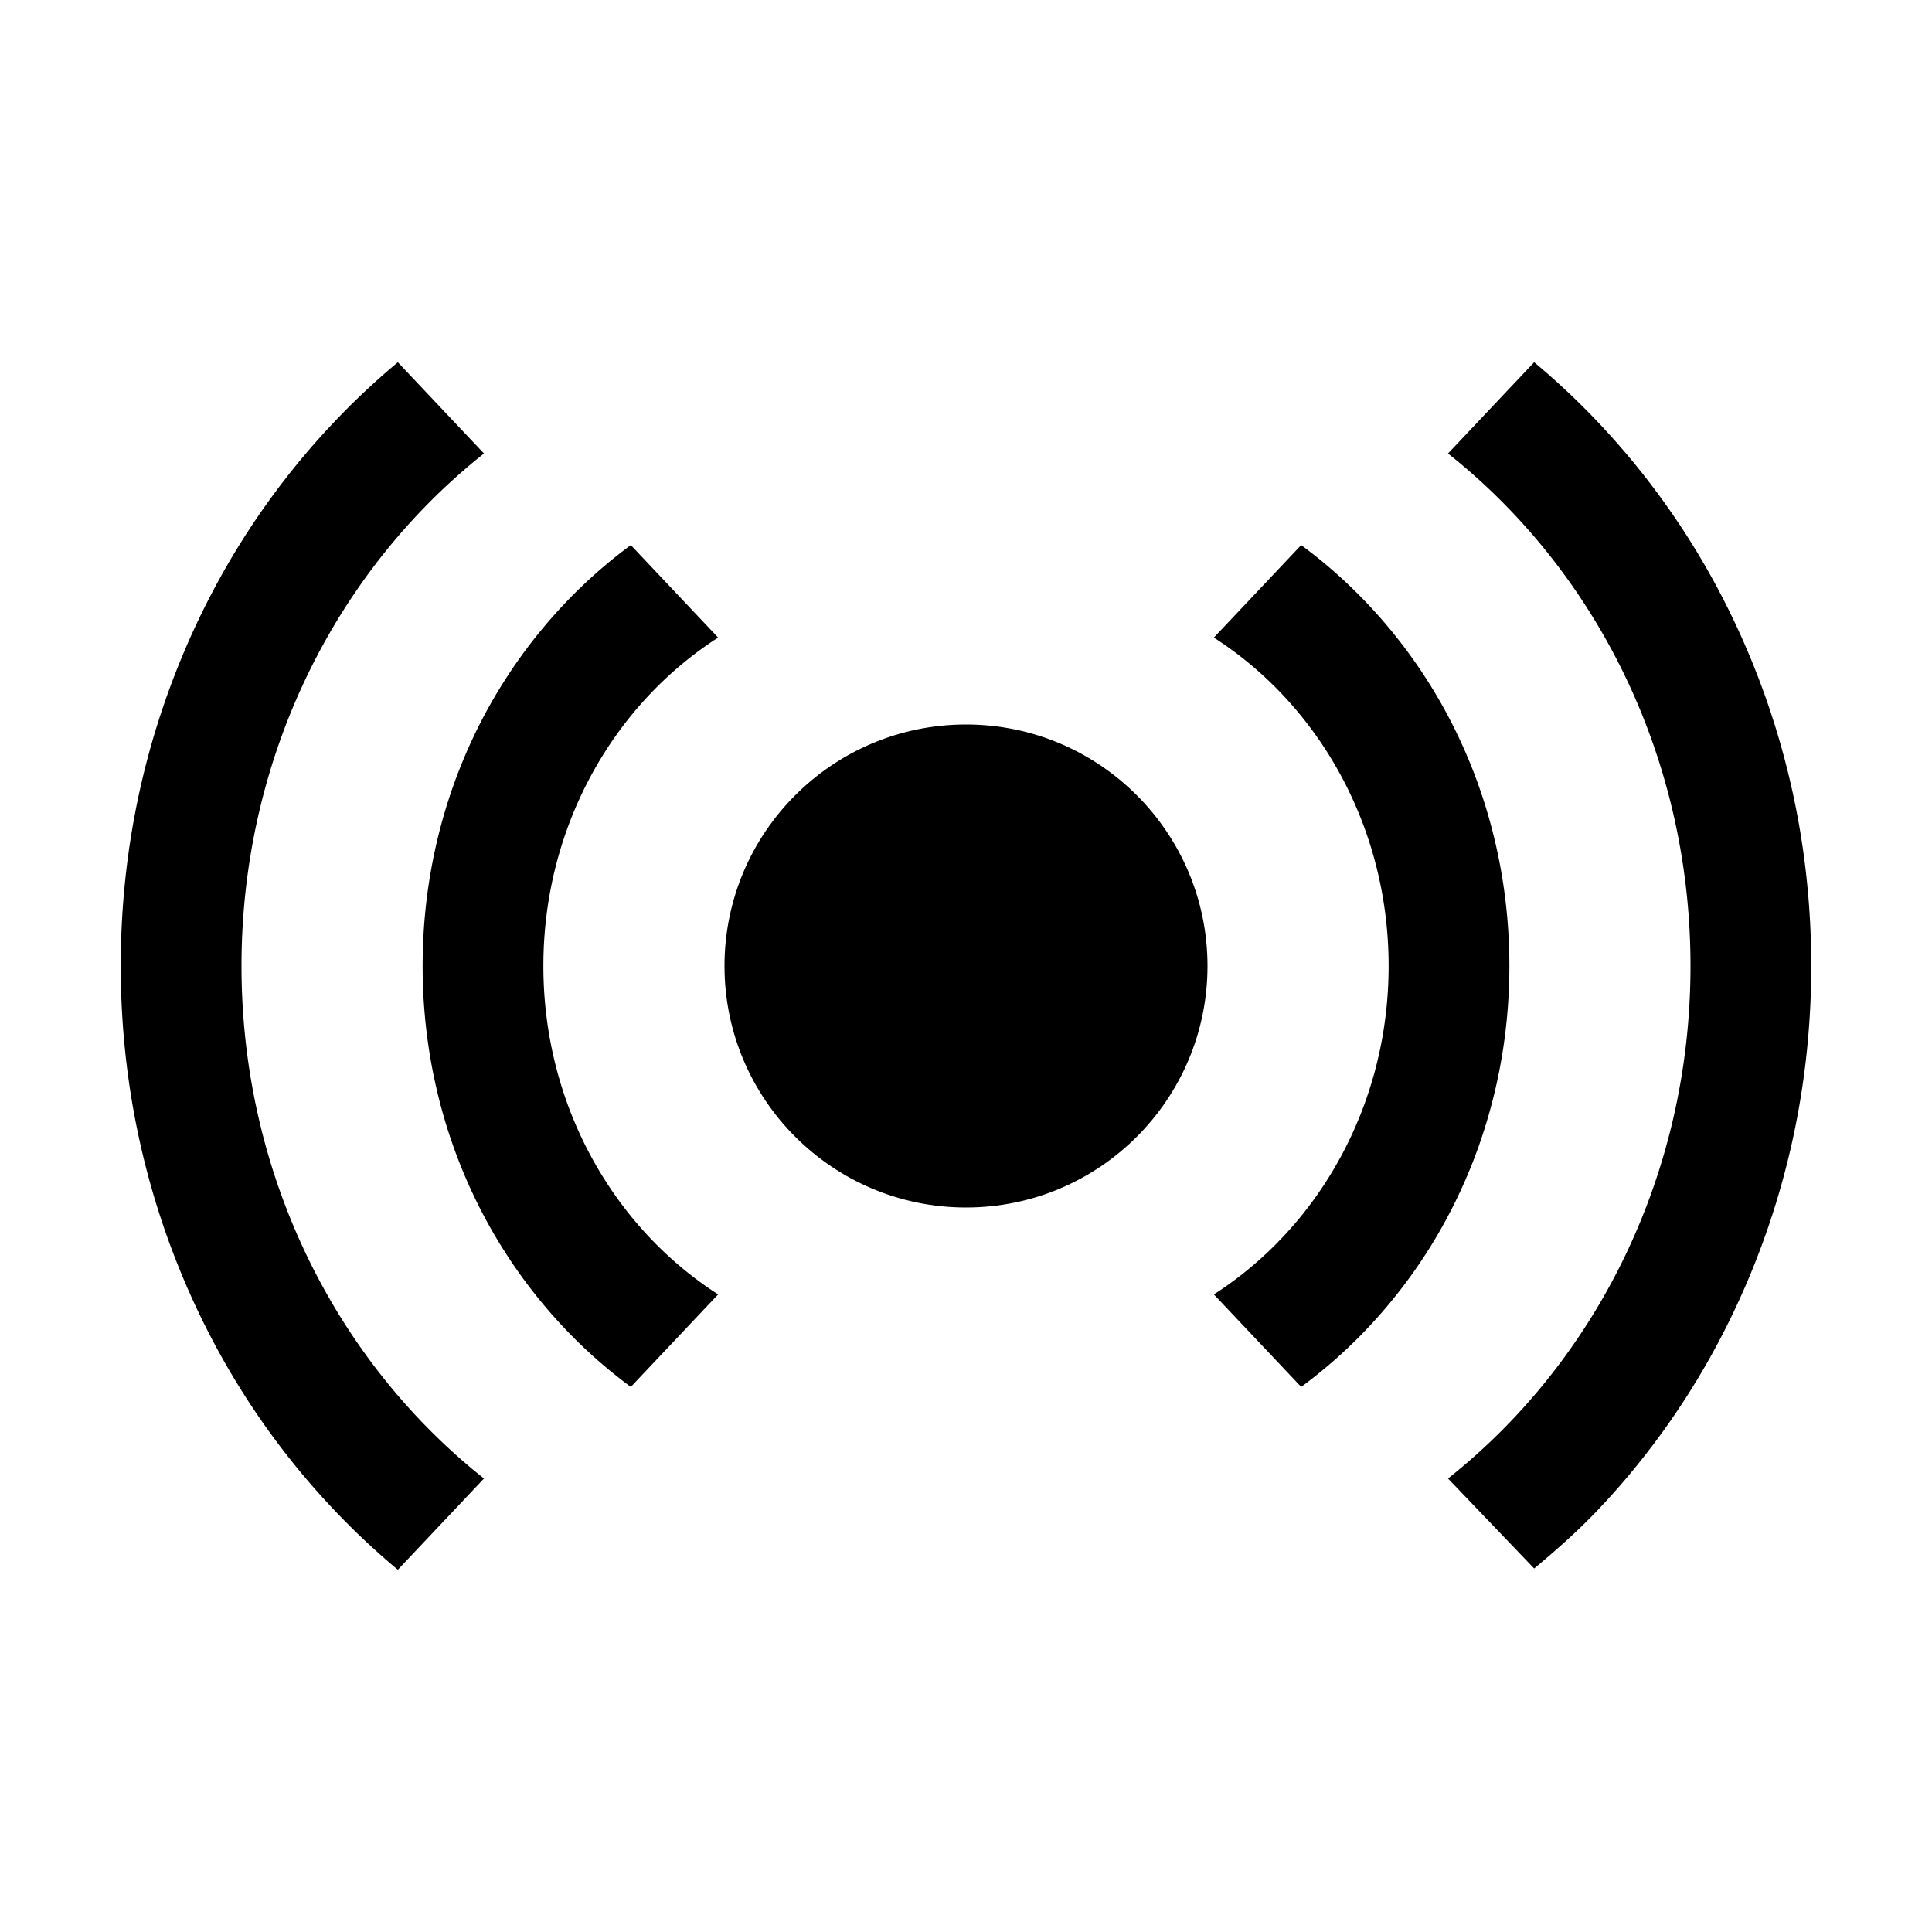 <svg xmlns="http://www.w3.org/2000/svg" width="1em" height="1em" viewBox="0 0 512 512"><circle cx="256" cy="256" r="64" fill="currentColor"/><path d="M144 256c0-36.9 18.553-69.208 46.314-87.034l-23.141-24.512a131.623 131.623 0 0 0-17.684 15.663C125.314 185.729 112 219.781 112 256c0 36.219 13.314 70.271 37.49 95.883a131.615 131.615 0 0 0 17.684 15.662l23.141-24.511C162.553 325.208 144 292.9 144 256z" fill="currentColor"/><path d="M368 256c0 36.9-18.553 69.208-46.314 87.034l23.141 24.511a131.615 131.615 0 0 0 17.684-15.662C386.686 326.271 400 292.219 400 256c0-36.219-13.314-70.271-37.49-95.882a131.623 131.623 0 0 0-17.684-15.663l-23.141 24.512C349.447 186.792 368 219.1 368 256z" fill="currentColor"/><path d="M64 256c0-55.578 25.251-104.907 64.263-135.817L105.433 96a197.799 197.799 0 0 0-17.197 16.178c-17.622 18.669-31.462 40.417-41.134 64.641C37.081 201.917 32 228.556 32 256c0 27.443 5.081 54.084 15.102 79.181 9.672 24.226 23.512 45.973 41.134 64.642a198.105 198.105 0 0 0 17.197 16.178l22.829-24.183C89.251 360.907 64 311.578 64 256z" fill="currentColor"/><path d="M448 256c0 55.578-25.251 104.907-64.262 135.817l22.828 23.848c6-5.001 11.74-10.062 17.198-15.843 17.622-18.669 31.462-40.416 41.134-64.642C474.918 310.084 480 283.443 480 256c0-27.444-5.082-54.083-15.102-79.181-9.672-24.225-23.512-45.972-41.134-64.641A197.523 197.523 0 0 0 406.566 96l-22.829 24.183C422.749 151.093 448 200.422 448 256z" fill="currentColor"/></svg>